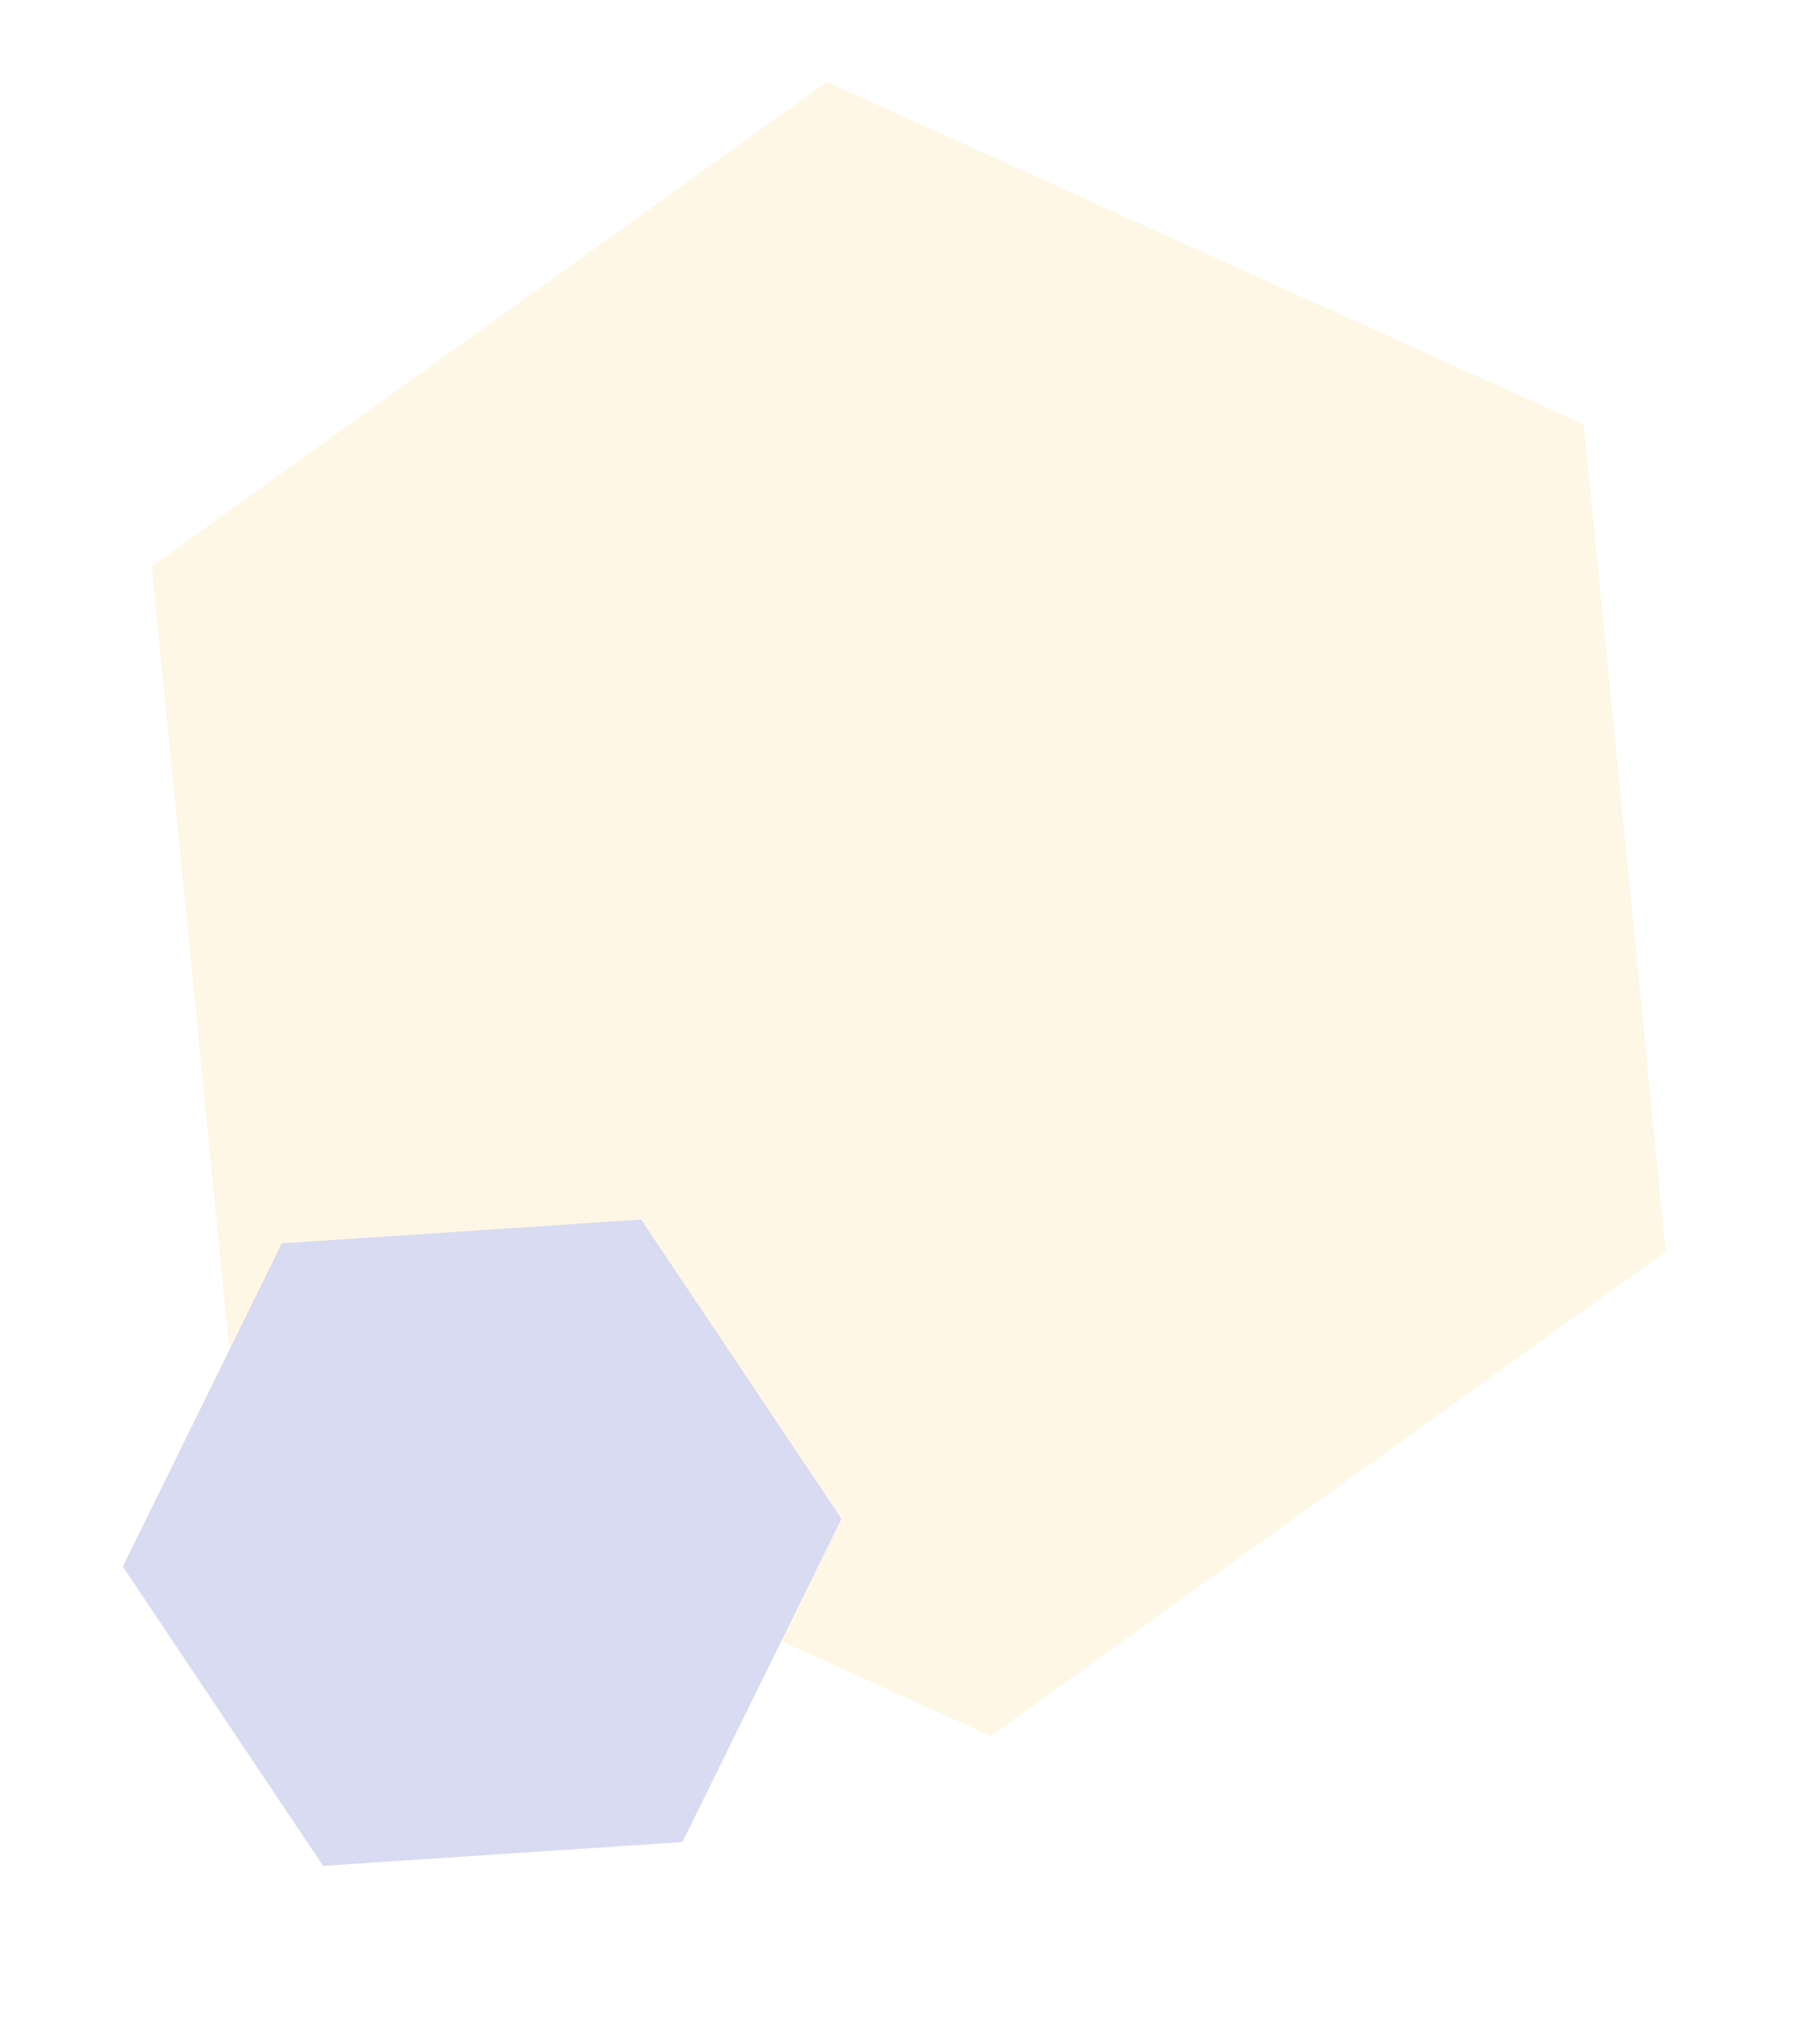 <svg width="412" height="459" viewBox="0 0 412 459" fill="none" xmlns="http://www.w3.org/2000/svg">
<g opacity="0.2">
<path d="M187.171 18.537L358.533 96.069L377.07 283.239L224.244 392.878L52.881 315.346L34.344 128.175L187.171 18.537Z" fill="#FFD57B"/>
<path d="M145.137 275.999L190.479 343.744L154.481 416.884L73.14 422.279L27.798 354.533L63.797 281.393L145.137 275.999Z" fill="#3C49BA"/>
</g>
</svg>
